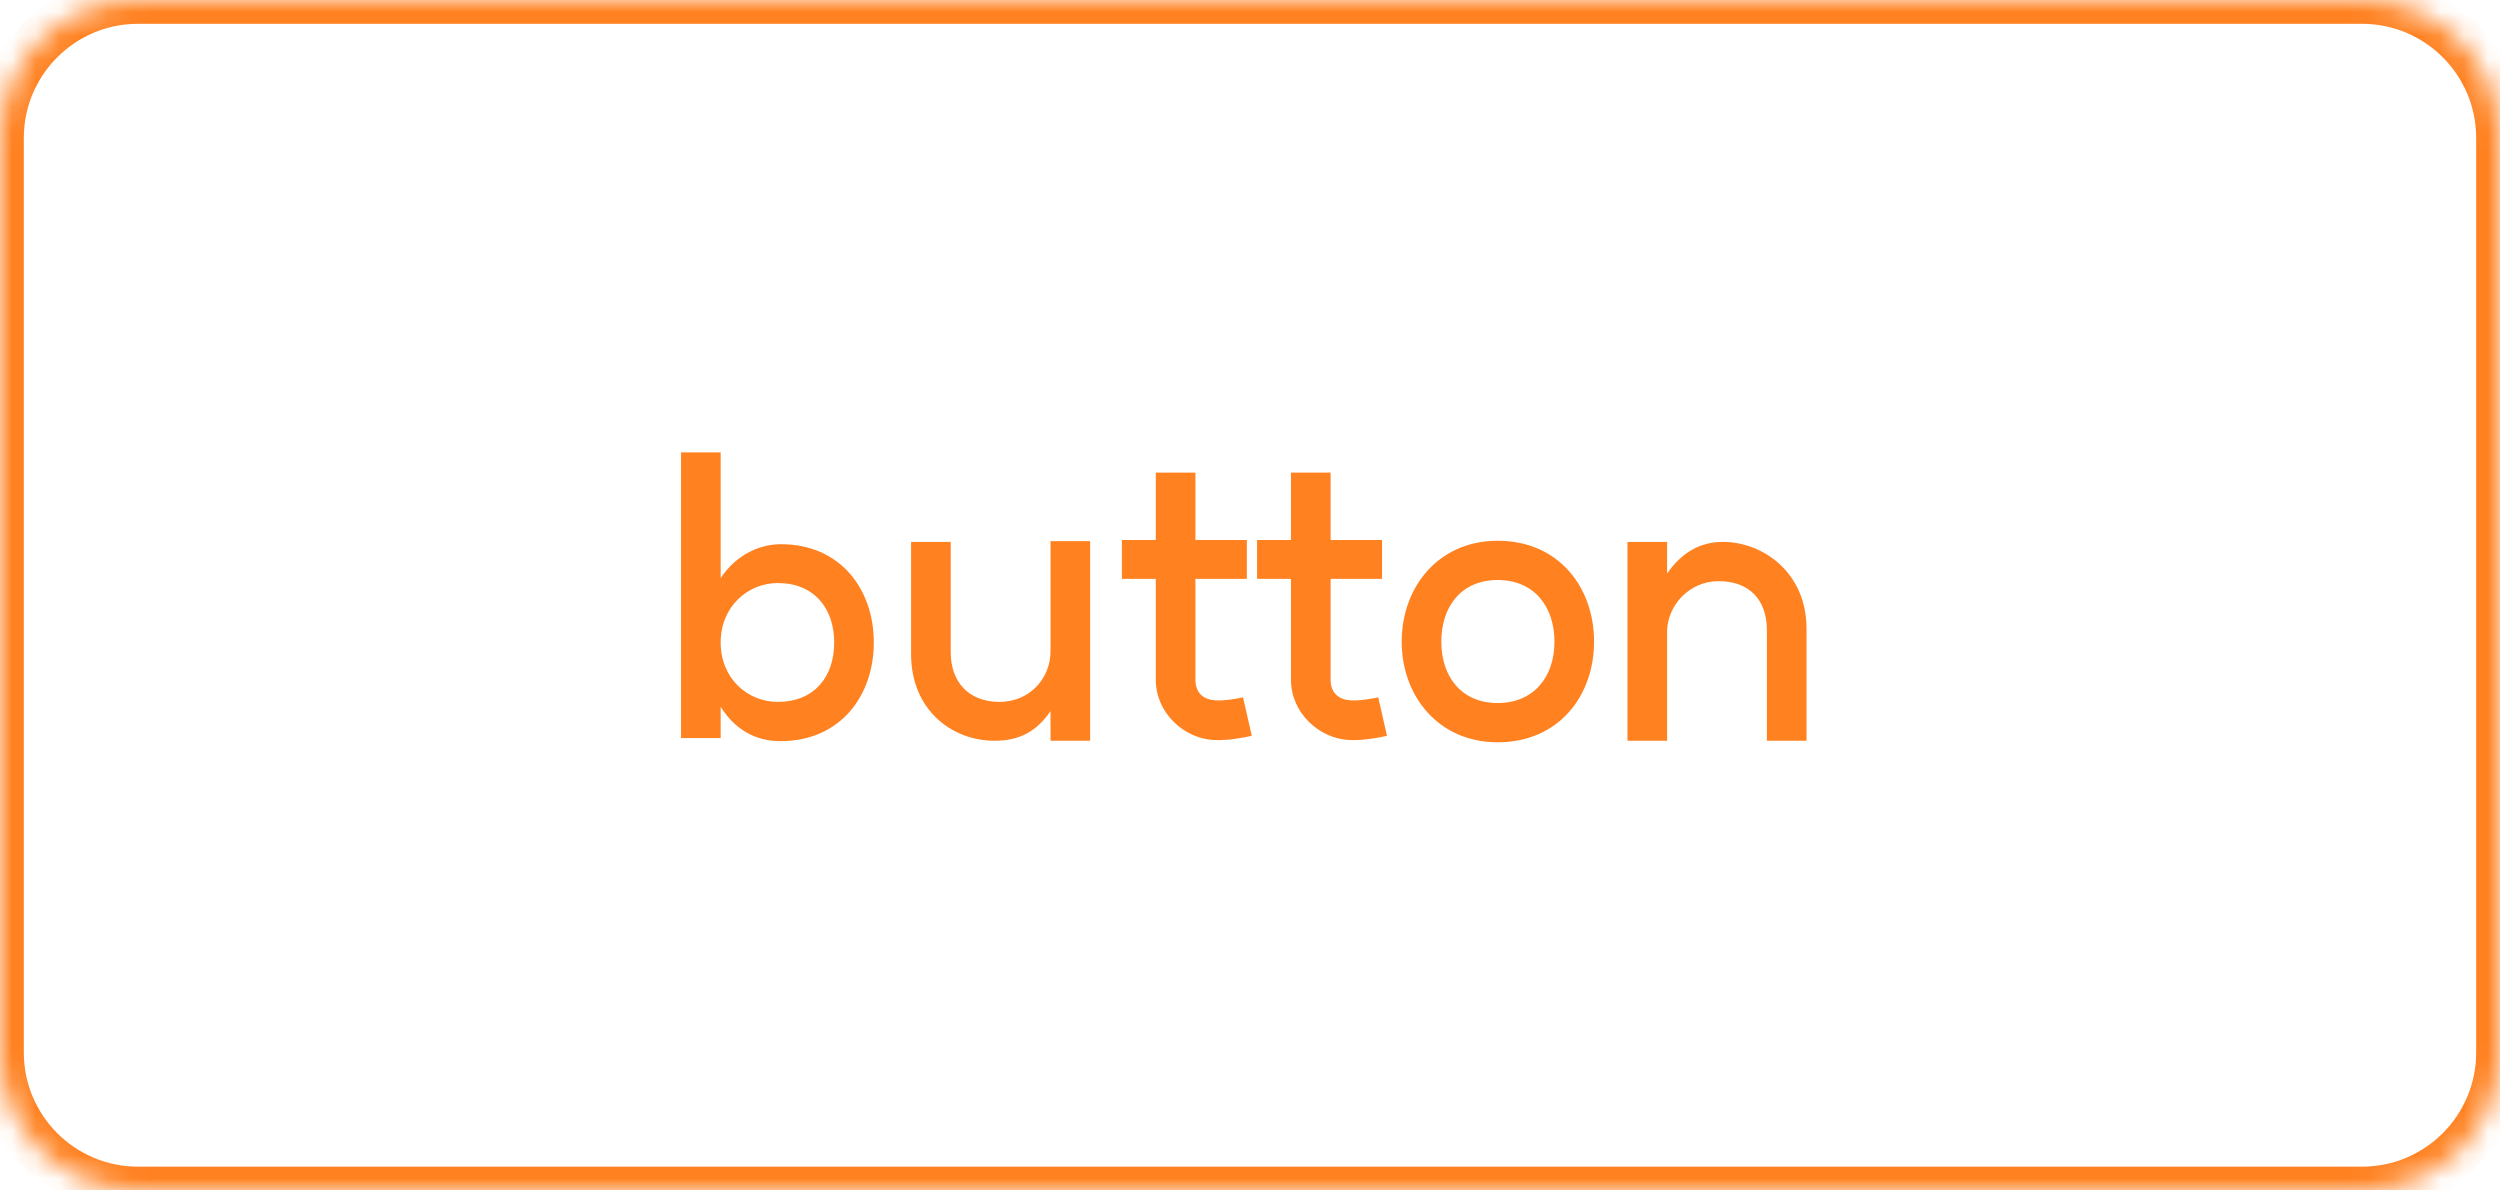 <svg width="105" height="50" viewBox="0 0 105 50" fill="none" xmlns="http://www.w3.org/2000/svg">
<mask id="path-1-inside-1_790_21402" fill="white">
<path d="M0 5.798C0 2.596 2.596 0 5.798 0H99.202C102.404 0 105 2.596 105 5.798V44.202C105 47.404 102.404 50 99.202 50H5.798C2.596 50 0 47.404 0 44.202V5.798Z"/>
</mask>
<path d="M5.798 1H99.202V-1H5.798V1ZM104 5.798V44.202H106V5.798H104ZM99.202 49H5.798V51H99.202V49ZM1 44.202V5.798H-1V44.202H1ZM5.798 49C3.148 49 1 46.852 1 44.202H-1C-1 47.956 2.043 51 5.798 51V49ZM104 44.202C104 46.852 101.852 49 99.202 49V51C102.957 51 106 47.956 106 44.202H104ZM99.202 1C101.852 1 104 3.148 104 5.798H106C106 2.043 102.957 -1 99.202 -1V1ZM5.798 -1C2.043 -1 -1 2.043 -1 5.798H1C1 3.148 3.148 1 5.798 1V-1Z" fill="#FF8120" mask="url(#path-1-inside-1_790_21402)"/>
<path d="M32.668 29.48C34.188 29.48 35.036 28.44 35.036 26.984C35.036 25.544 34.188 24.488 32.668 24.488C31.404 24.488 30.268 25.48 30.268 26.984C30.268 28.504 31.404 29.48 32.668 29.48ZM28.604 31V19H30.268V24.28C30.972 23.224 31.996 22.856 32.796 22.856C35.308 22.856 36.7 24.76 36.7 26.984C36.7 29.224 35.292 31.128 32.78 31.128C31.996 31.128 31.004 30.856 30.268 29.688V31H28.604ZM39.93 27.4C39.93 28.616 40.666 29.48 41.978 29.48C43.29 29.48 44.138 28.44 44.122 27.32V22.728H45.786V31.112H44.122V29.864C43.546 30.712 42.826 31.112 41.77 31.112C39.962 31.112 38.266 29.8 38.266 27.48V22.76H39.93V27.4ZM52.575 30.904C52.239 30.984 51.535 31.112 50.975 31.08C49.727 31.016 48.543 29.944 48.543 28.552V24.312H47.119V22.68H48.543V19.848H50.207V22.68H52.367V24.312H50.207V28.552C50.207 29.096 50.543 29.4 51.087 29.416C51.455 29.432 51.919 29.352 52.207 29.288L52.575 30.904ZM58.254 30.904C57.917 30.984 57.214 31.112 56.654 31.08C55.406 31.016 54.221 29.944 54.221 28.552V24.312H52.797V22.68H54.221V19.848H55.886V22.68H58.045V24.312H55.886V28.552C55.886 29.096 56.221 29.4 56.766 29.416C57.133 29.432 57.597 29.352 57.886 29.288L58.254 30.904ZM62.904 29.528C64.407 29.528 65.287 28.44 65.287 26.952C65.287 25.448 64.407 24.36 62.904 24.36C61.4 24.36 60.535 25.448 60.535 26.952C60.535 28.44 61.4 29.528 62.904 29.528ZM58.871 26.952C58.871 24.664 60.407 22.712 62.904 22.712C65.463 22.712 66.951 24.664 66.951 26.952C66.951 29.224 65.463 31.176 62.904 31.176C60.407 31.176 58.871 29.224 58.871 26.952ZM74.21 26.472C74.21 25.208 73.49 24.408 72.178 24.408C70.946 24.408 70.002 25.448 70.018 26.568V31.112H68.354V22.76H70.018V24.088C70.578 23.288 71.314 22.76 72.37 22.76C74.002 22.76 75.874 24.008 75.874 26.408V31.112H74.21V26.472Z" fill="#FF8120"/>
</svg>
